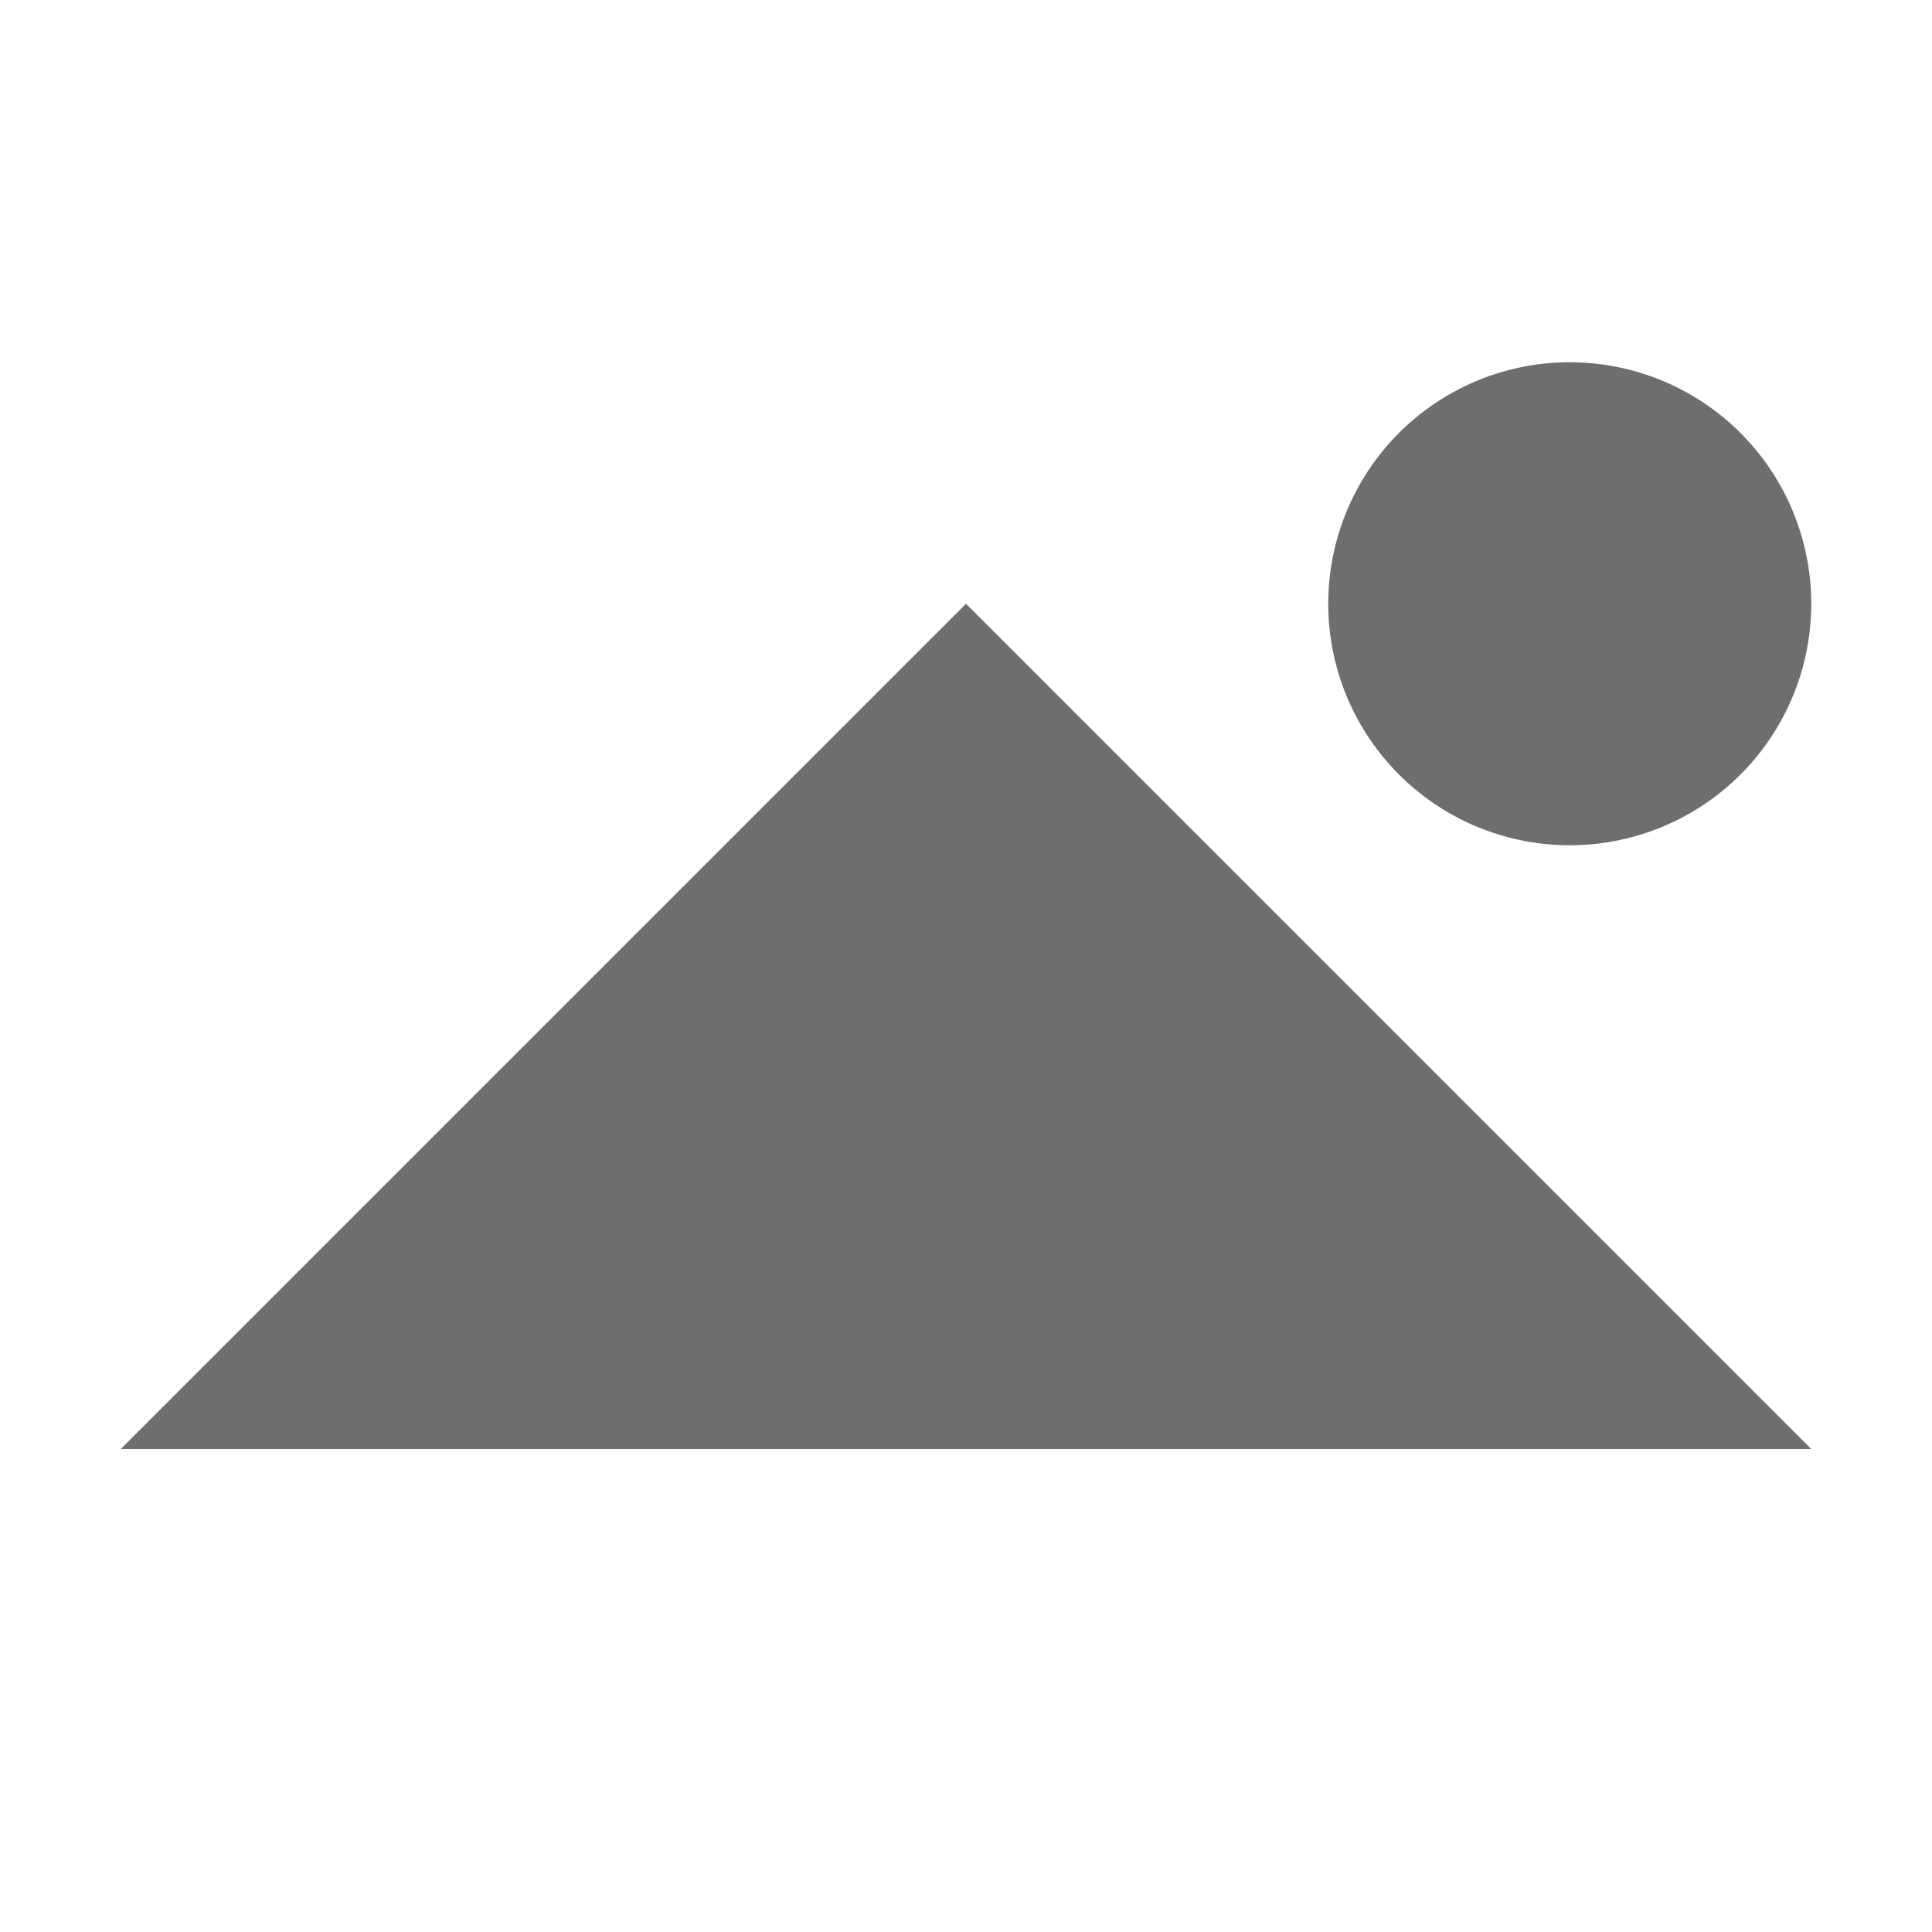 <?xml version="1.0" encoding="UTF-8" standalone="no"?>
<svg
   xmlns:dc="http://purl.org/dc/elements/1.1/"
   xmlns:cc="http://creativecommons.org/ns#"
   xmlns:rdf="http://www.w3.org/1999/02/22-rdf-syntax-ns#"
   xmlns:svg="http://www.w3.org/2000/svg"
   xmlns="http://www.w3.org/2000/svg"
   xmlns:sodipodi="http://sodipodi.sourceforge.net/DTD/sodipodi-0.dtd"
   xmlns:inkscape="http://www.inkscape.org/namespaces/inkscape"
   width="16"
   height="16"
   version="1.1"
   id="svg15750"
   sodipodi:docname="previousunread.svg"
   inkscape:version="0.92.5 (2060ec1f9f, 2020-04-08)">
  <defs
     id="defs15754" />
  <sodipodi:namedview
     pagecolor="#ffffff"
     bordercolor="#666666"
     borderopacity="1"
     objecttolerance="10"
     gridtolerance="10"
     guidetolerance="10"
     inkscape:pageopacity="0"
     inkscape:pageshadow="2"
     inkscape:window-width="640"
     inkscape:window-height="480"
     id="namedview15752"
     showgrid="false"
     inkscape:zoom="36.3125"
     inkscape:cx="3.1531842"
     inkscape:cy="8"
     inkscape:current-layer="svg15750" />
  <path
     fill="context-fill"
     fill-opacity="context-fill-opacity"
     d="M 13 3 A 2 2 0 0 0 11 5 A 2 2 0 0 0 13 7 A 2 2 0 0 0 15 5 A 2 2 0 0 0 13 3 z M 8 5 L 1 12 L 15 12 L 8 5 z"
     id="path15748"
     style="fill:#6e6e6e;fill-opacity:1" />
</svg>
